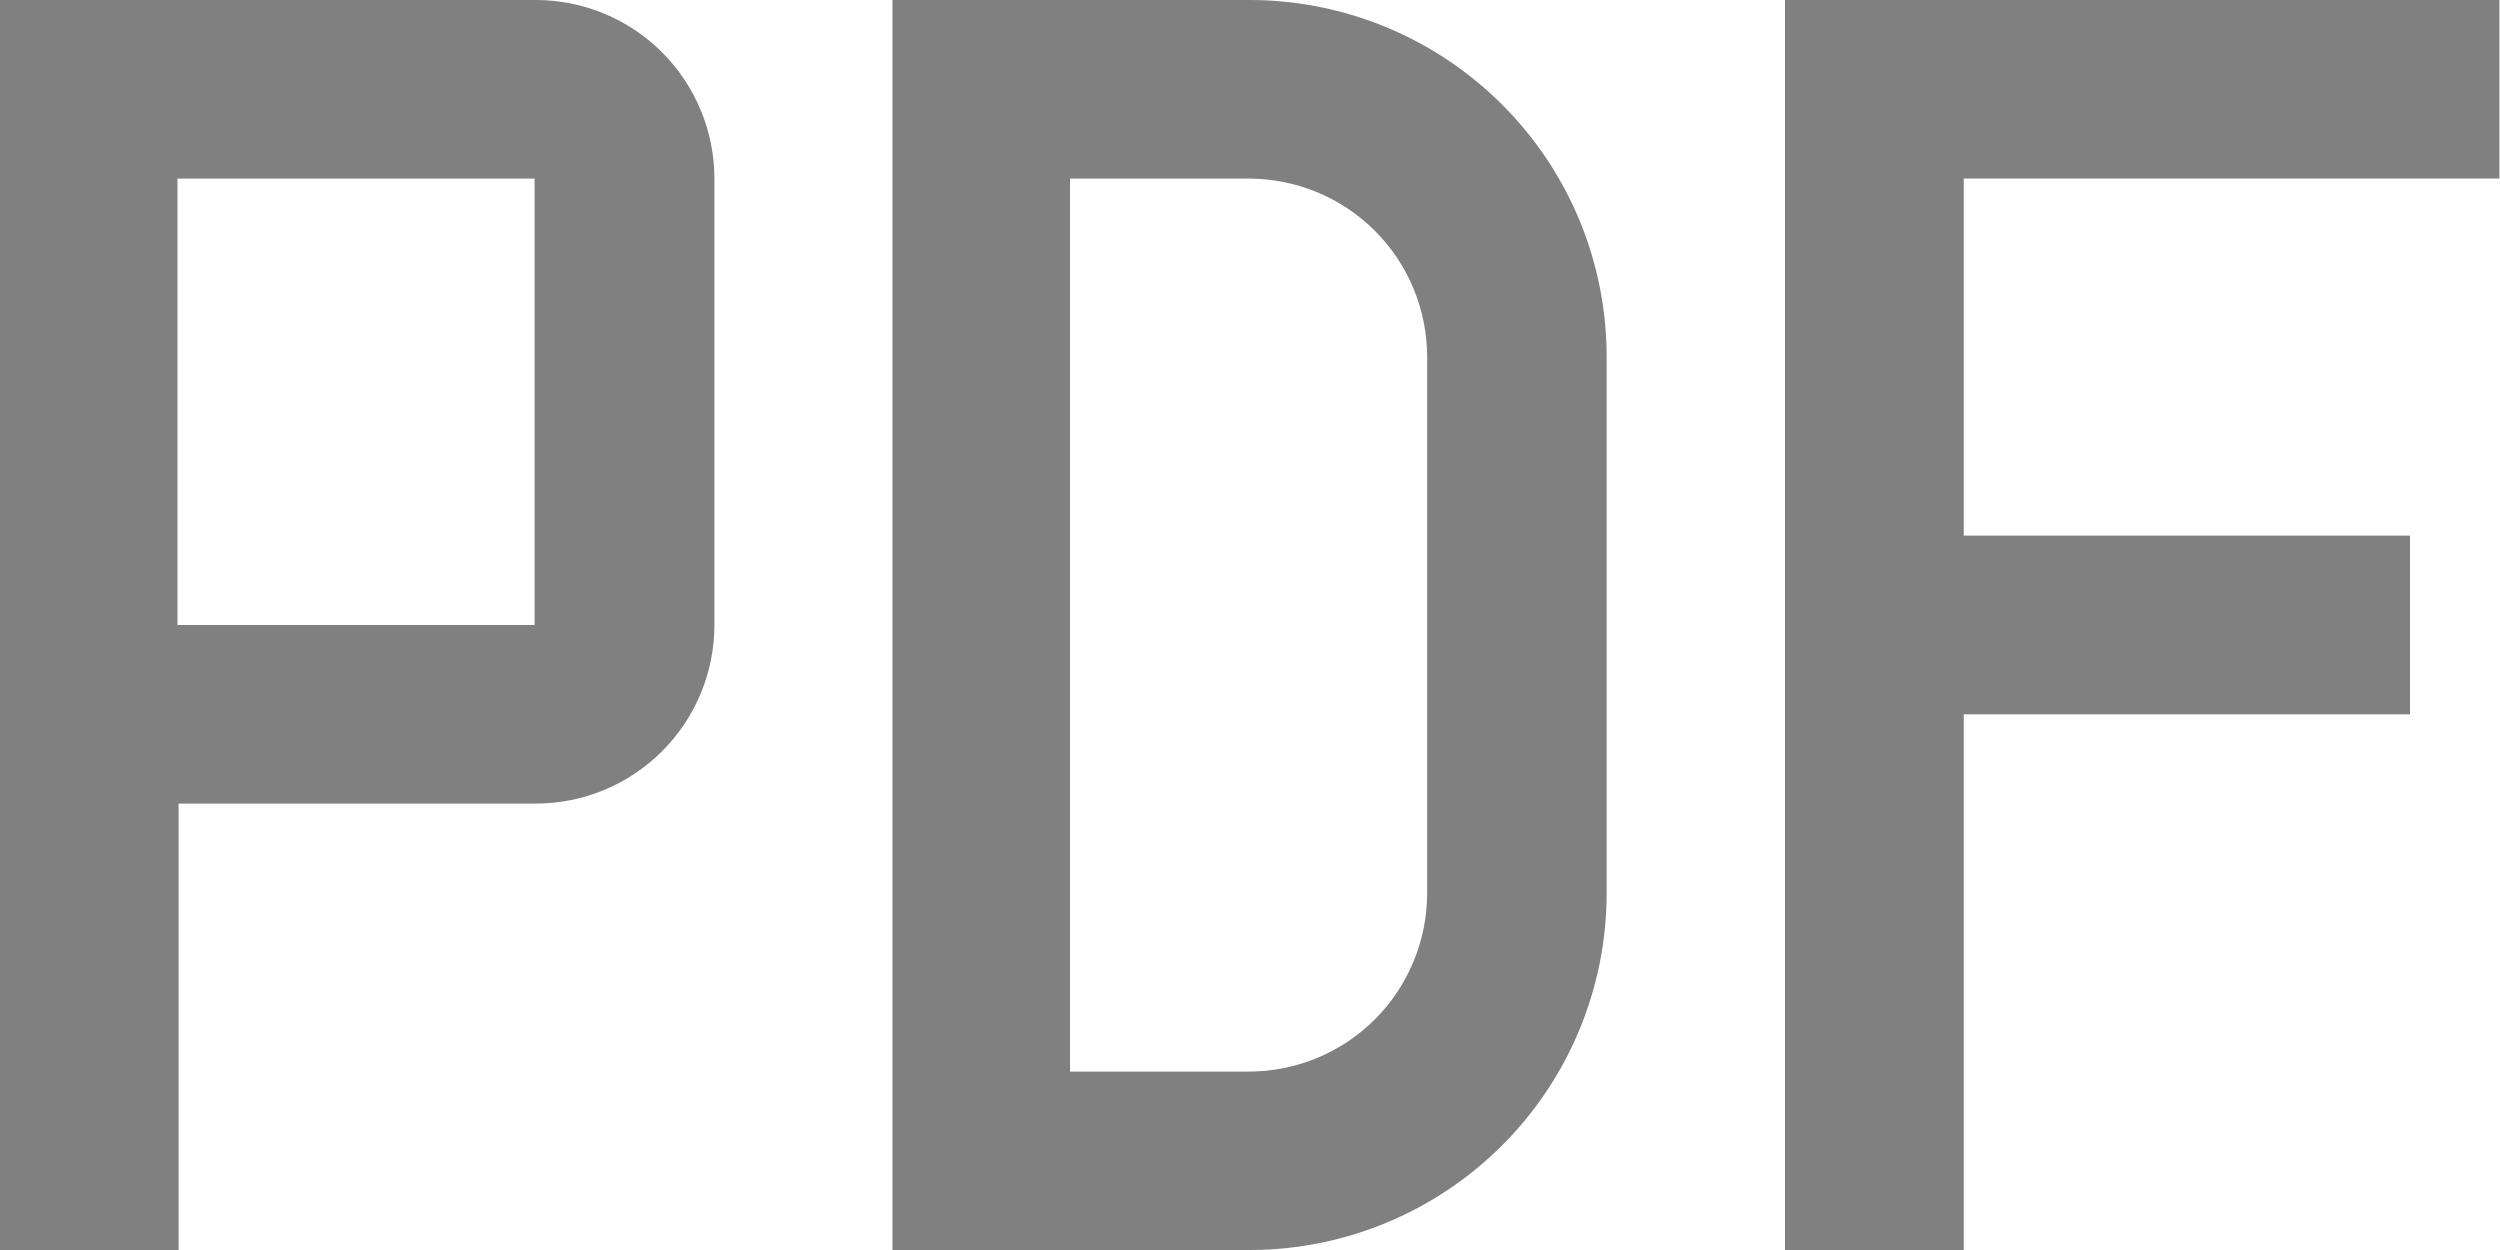 <svg width="30" height="15" version="1.1" viewBox="0 0 30 15" xmlns="http://www.w3.org/2000/svg">
	<path d="m0 0v15h2.143v-5.357h4.285c0.568 0 1.114-0.225 1.516-0.627 0.402-0.402 0.629-0.947 0.629-1.516v-5.357c0-0.568-0.227-1.114-0.629-1.516-0.402-0.402-0.947-0.627-1.516-0.627h-6.428zm10.71 0v15h4.285c1.137 0 2.227-0.452 3.031-1.256 0.804-0.804 1.254-1.893 1.254-3.029v-6.43c0-1.137-0.45-2.226-1.254-3.029-0.804-0.804-1.895-1.256-3.031-1.256h-4.285zm10.71 0v15h2.145v-6.428h5.355v-2.145h-5.355v-4.285h6.428v-2.143h-8.572zm-19.29 2.143h4.285v5.357h-4.285v-5.357zm10.71 0h2.143c0.568 0 1.114 0.225 1.516 0.627 0.402 0.402 0.627 0.947 0.627 1.516v6.43c0 0.568-0.225 1.114-0.627 1.516-0.402 0.402-0.947 0.627-1.516 0.627h-2.143v-10.71z" fill="#808080"/>
</svg>
